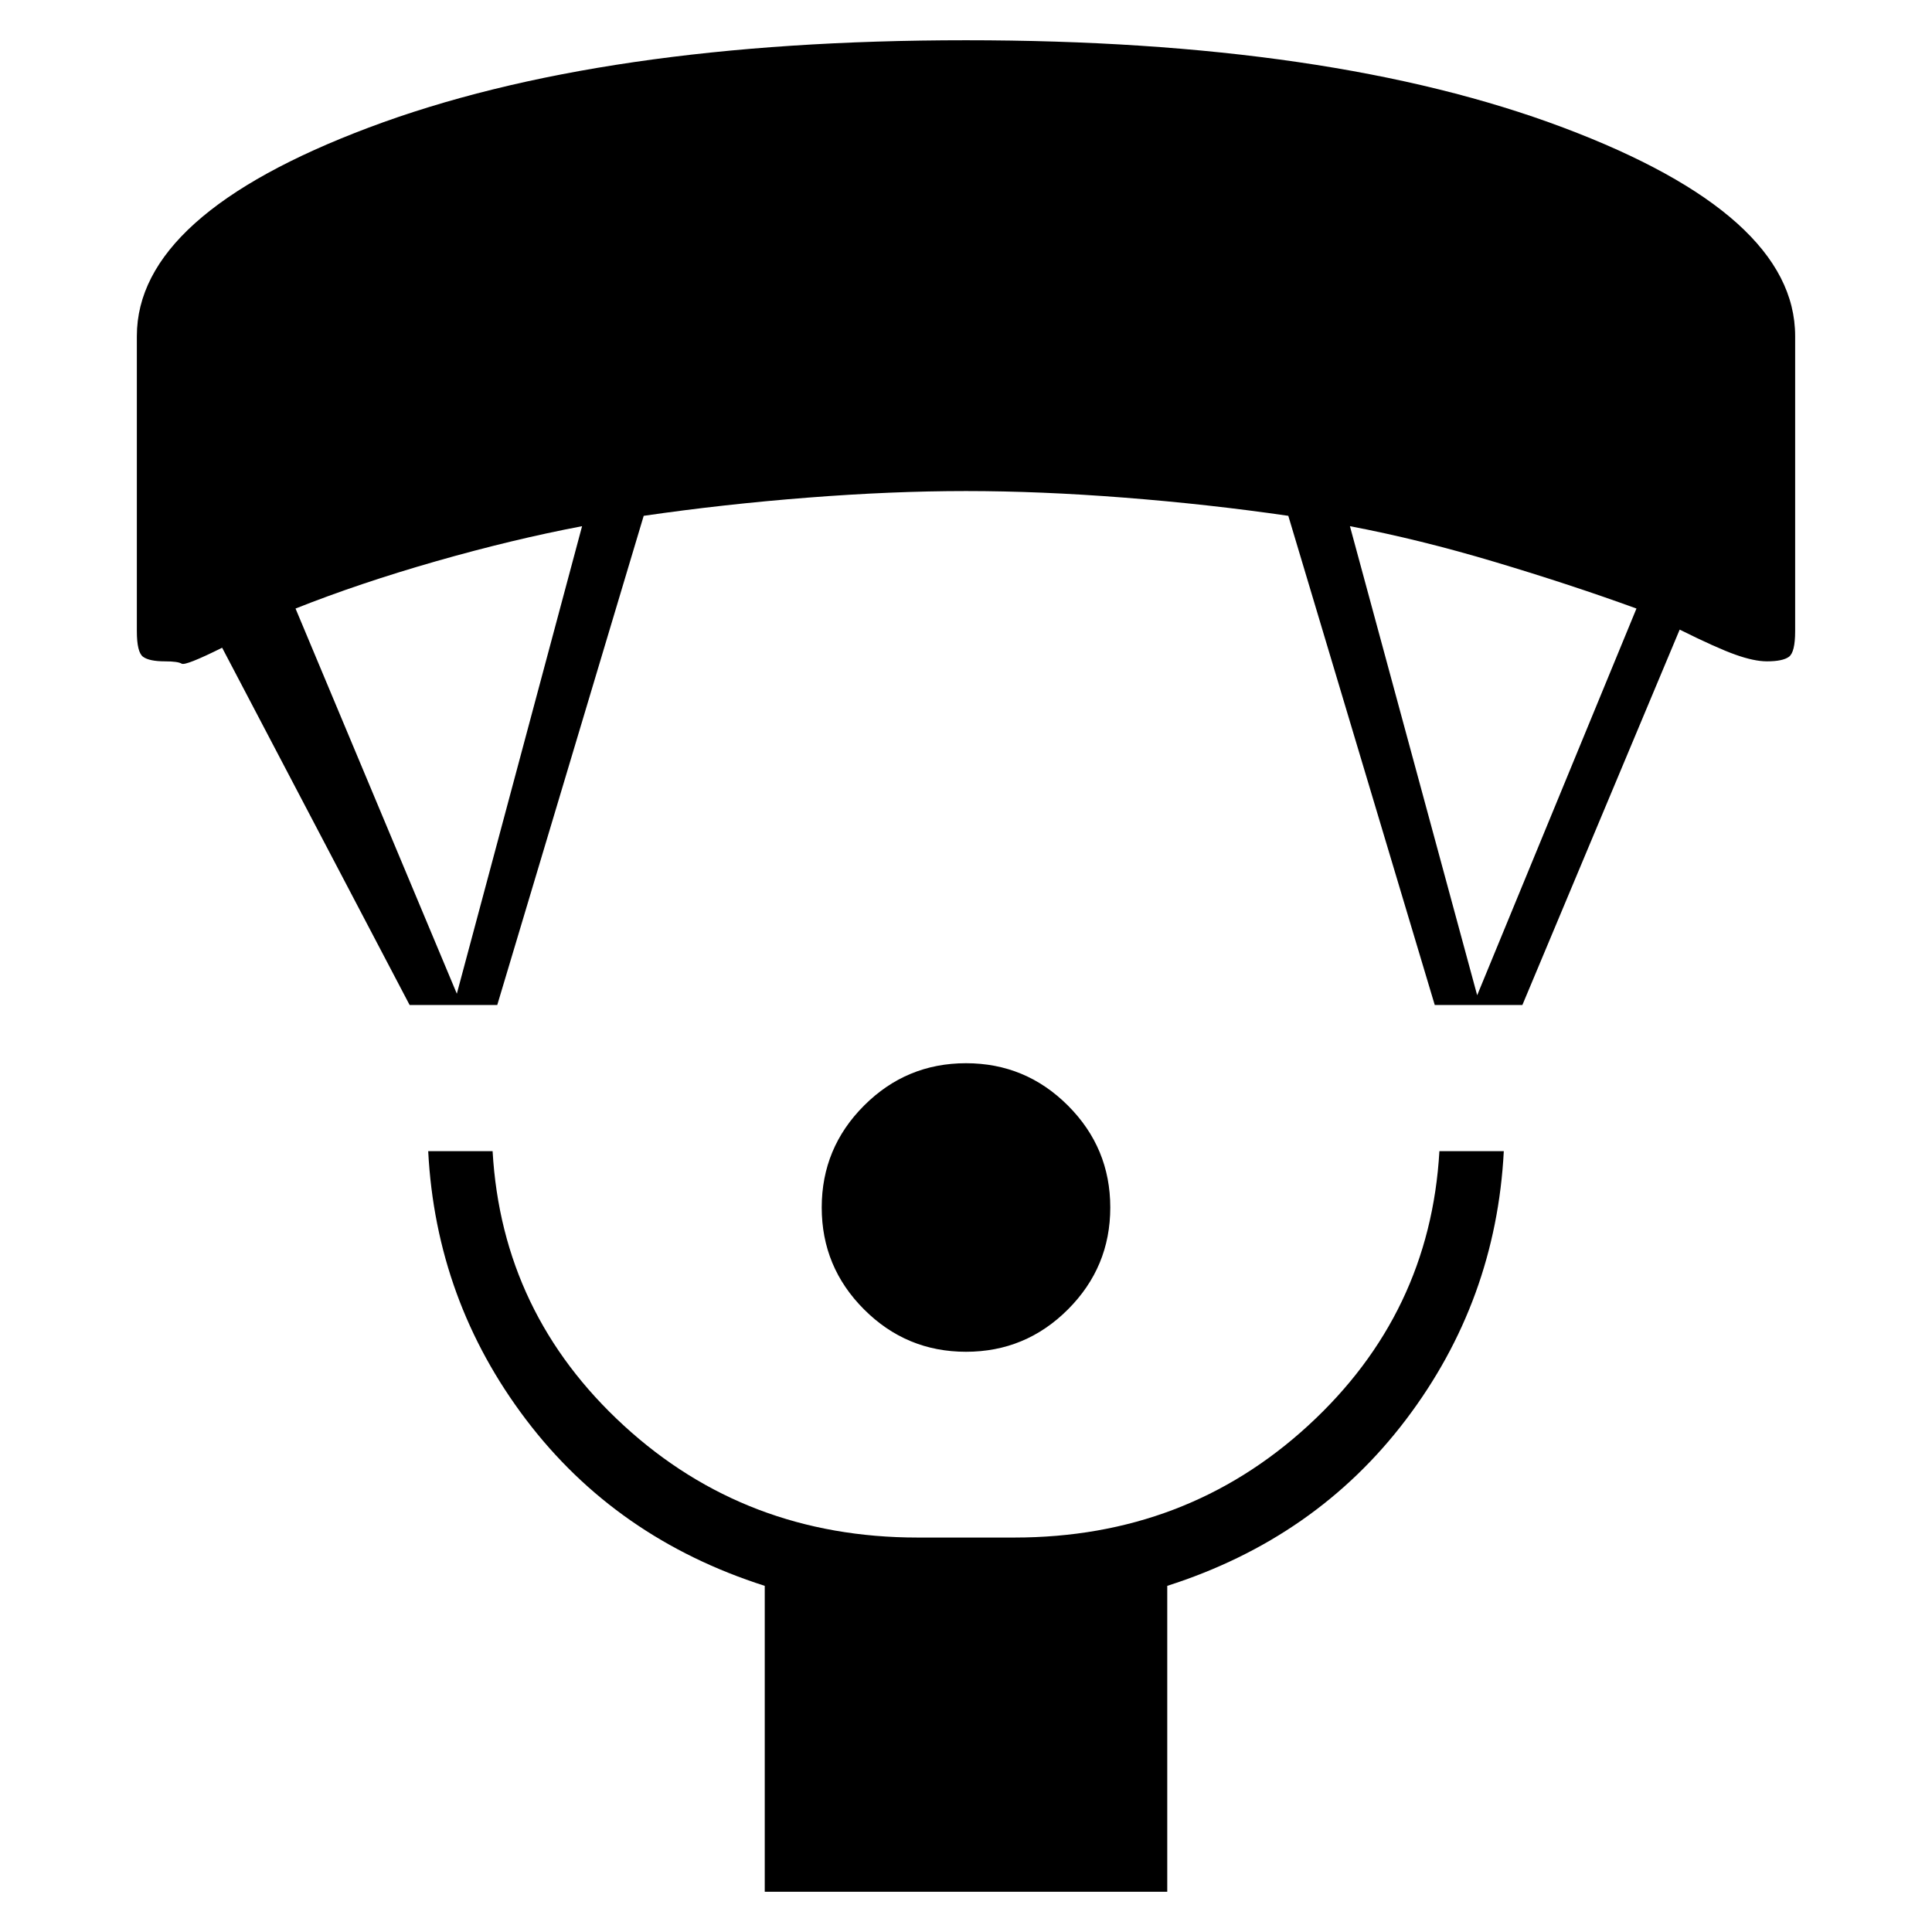 <svg xmlns="http://www.w3.org/2000/svg" height="20" viewBox="0 -960 960 960" width="20"><path d="M480-288.31q-29.62 0-50.65-21.04-21.04-21.03-21.04-50.65 0-29.62 21.04-50.65 21.03-21.04 50.65-21.04 29.62 0 50.65 21.04 21.04 21.03 21.04 50.65 0 29.62-21.04 50.65-21.03 21.04-50.65 21.04ZM380-20v-152q-73.92-23.62-118.65-82.65-44.73-59.04-48.58-133.35h32q4.61 80.77 65.23 136.38Q370.62-196 456-196h48q85.38 0 146-55.62 60.62-55.61 65.23-136.38h32q-3.85 74.31-48.58 133.35Q653.92-195.62 580-172v152H380ZM203.54-460.62l-93.16-177.53q-18.23 9.07-20.11 7.92-1.89-1.15-8.27-1.15-7.77 0-10.88-2.24Q68-635.85 68-646.38V-793q0-60.23 115.27-103.62Q298.54-940 480-940q181.46 0 296.73 43.38Q892-853.23 892-793v146.62q0 10.53-3.12 12.76-3.11 2.24-10.88 2.24-6.38 0-15.77-3.35-9.38-3.35-27.61-12.42l-78.16 186.53h-43.54l-72.77-243.07q-39.69-5.77-81.53-9.04Q516.77-716 480-716t-78.62 3.27q-41.84 3.27-81.53 9.04l-72.77 243.07h-43.54Zm23.46-5.61 62.23-232.31q-34.46 6.54-72.54 17.42-38.07 10.89-69.84 23.5L227-466.23Zm507 .77 79.15-192.16q-32.53-11.84-70.23-23.11-37.69-11.27-72.15-17.81L734-465.46Z"/></svg>